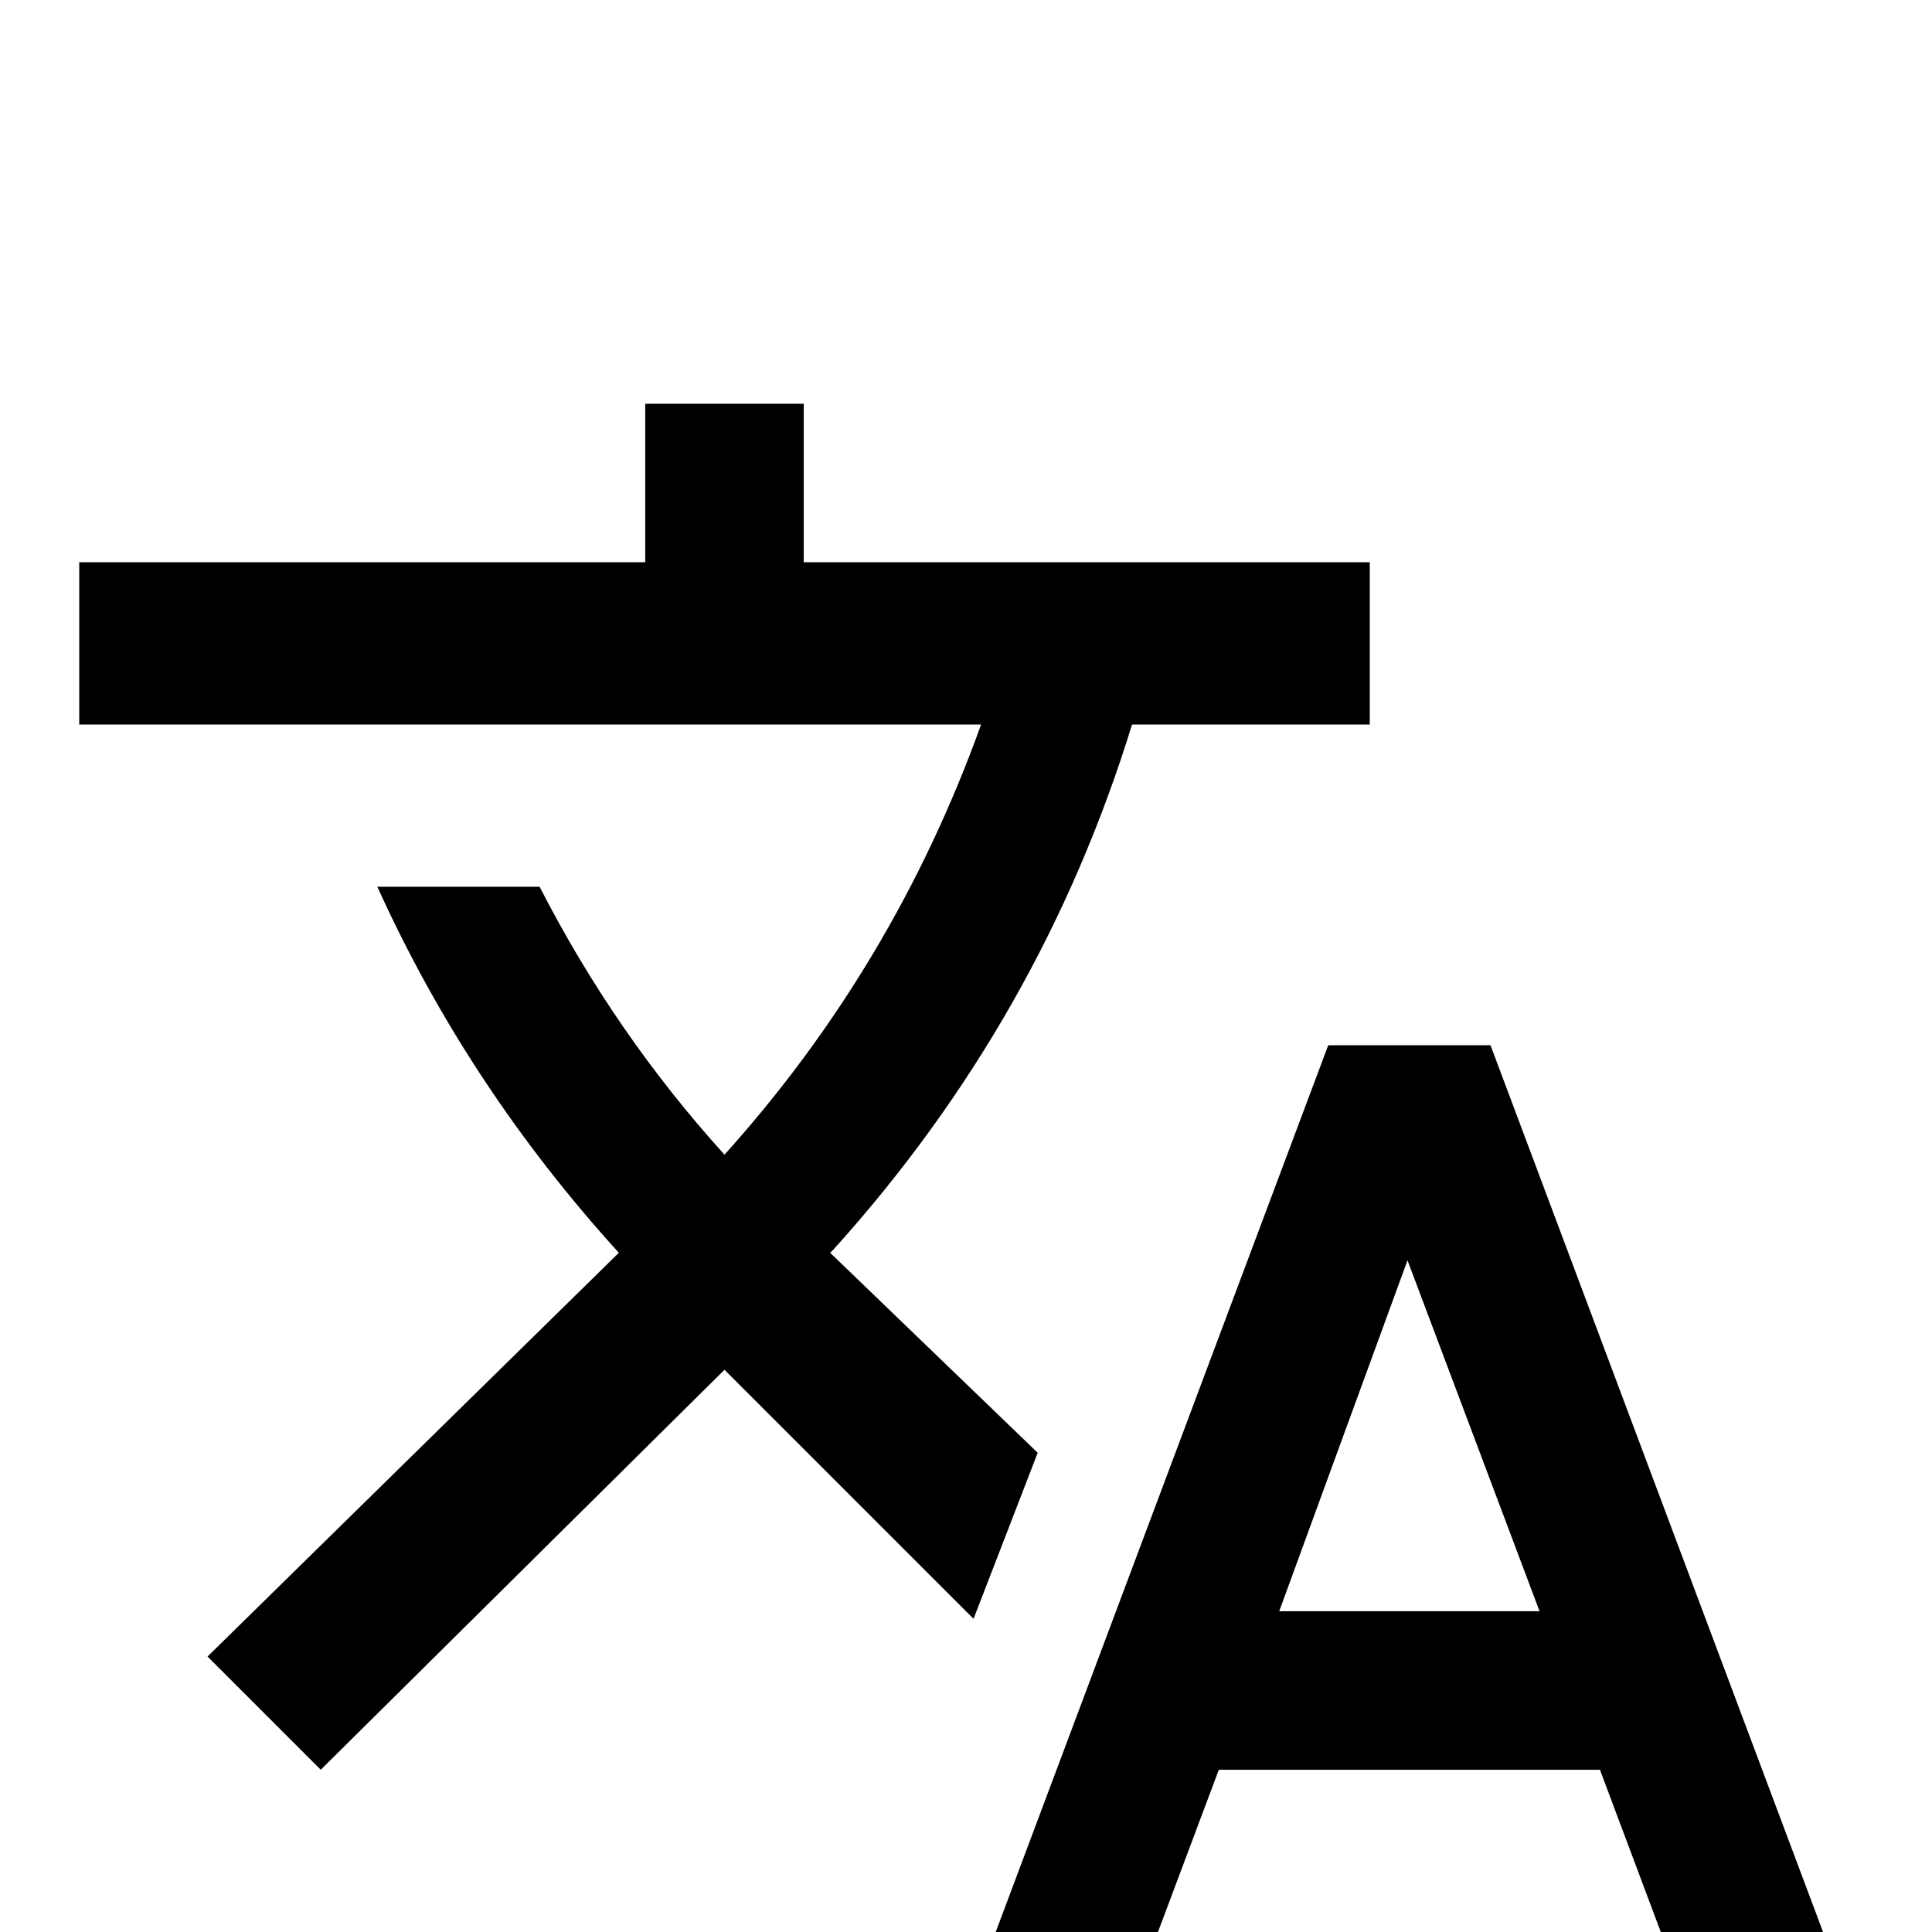 <svg xmlns="http://www.w3.org/2000/svg" viewBox="0 -512 512 512">
	<path fill="#000000" d="M275 -127L220 -180L221 -181Q276 -242 300 -320H363V-363H213V-405H171V-363H21V-320H260Q237 -256 192 -206Q163 -238 143 -277H100Q124 -224 164 -180L55 -73L85 -43L192 -149L258 -83ZM395 -235H352L256 21H299L323 -43H424L448 21H491ZM339 -85L373 -178L408 -85Z"/>
</svg>